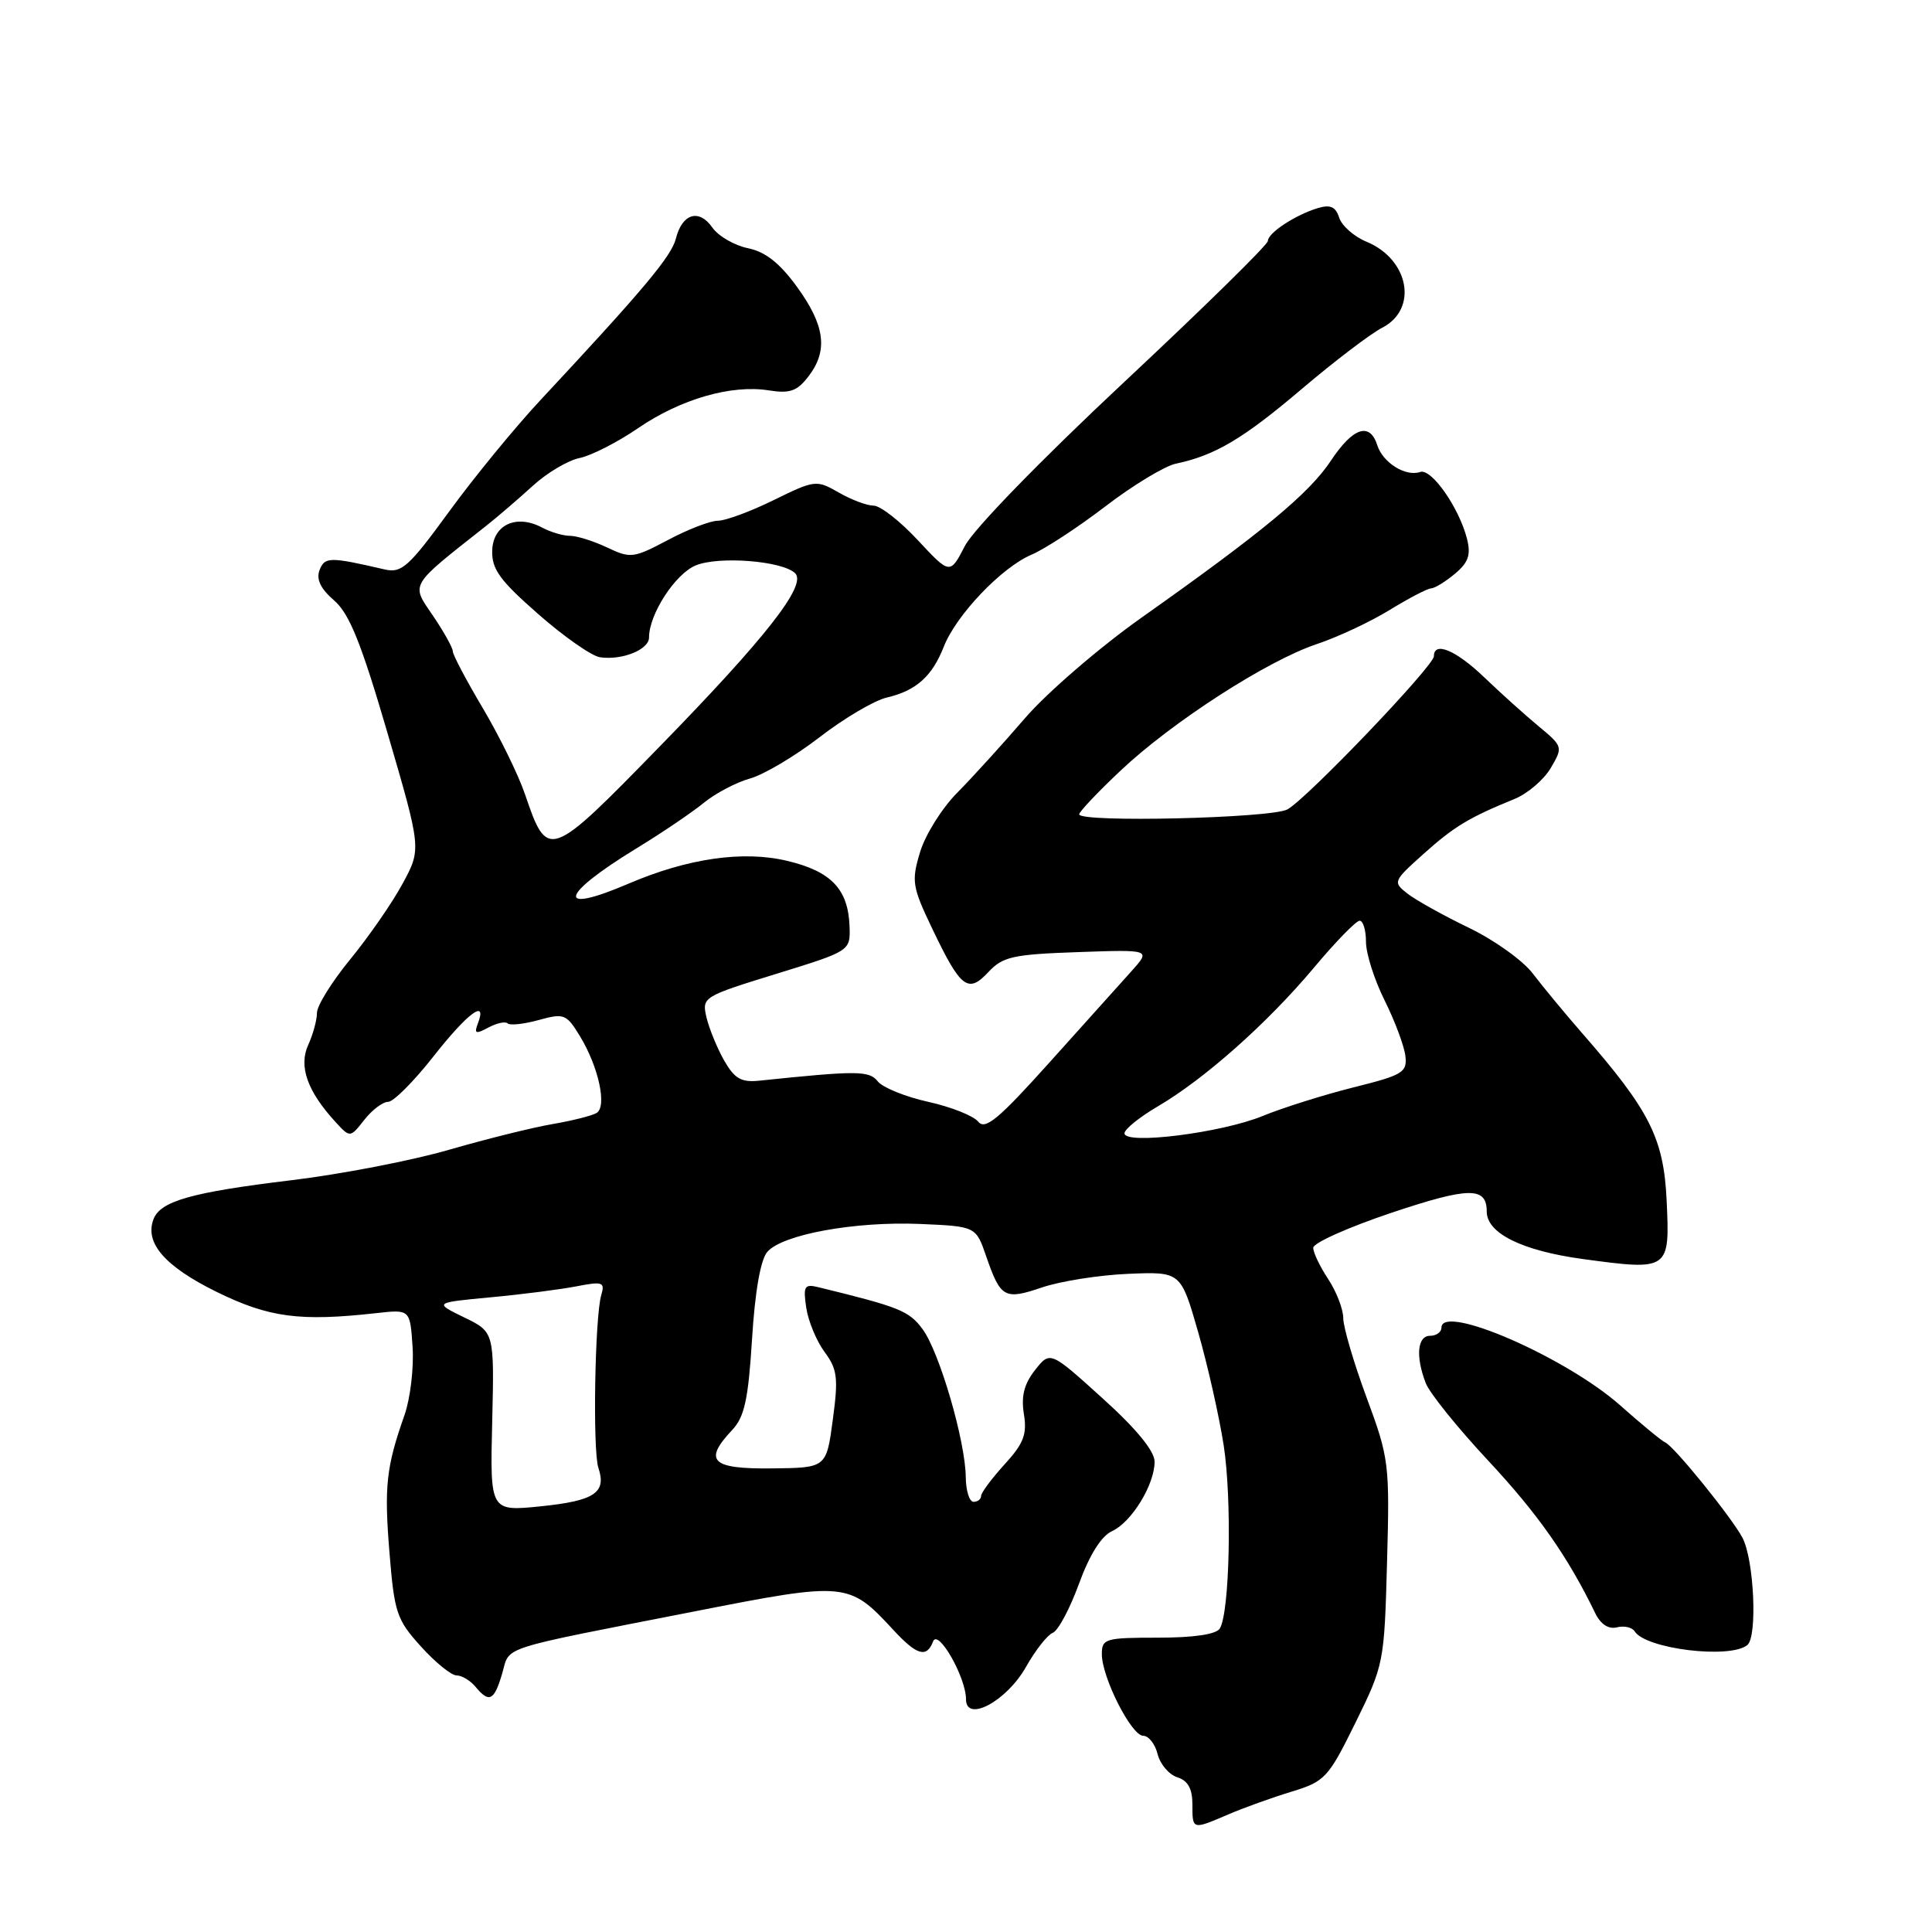 <?xml version="1.0" encoding="UTF-8" standalone="no"?>
<!DOCTYPE svg PUBLIC "-//W3C//DTD SVG 1.1//EN" "http://www.w3.org/Graphics/SVG/1.1/DTD/svg11.dtd" >
<svg xmlns="http://www.w3.org/2000/svg" xmlns:xlink="http://www.w3.org/1999/xlink" version="1.1" viewBox="0 0 256 256">
 <g >
 <path fill="currentColor"
d=" M 162.78 240.41 C 164.83 239.53 168.59 238.18 171.15 237.40 C 175.57 236.05 176.00 235.59 179.62 228.24 C 183.37 220.62 183.43 220.30 183.79 207.00 C 184.15 193.95 184.06 193.22 181.08 185.18 C 179.39 180.61 178.00 175.88 177.99 174.68 C 177.99 173.48 177.09 171.15 176.00 169.50 C 174.91 167.85 174.01 165.98 174.01 165.34 C 174.00 164.70 178.68 162.61 184.40 160.69 C 194.66 157.26 197.00 157.23 197.00 160.53 C 197.00 163.42 201.68 165.73 209.74 166.83 C 221.19 168.38 221.27 168.32 220.84 159.10 C 220.45 150.80 218.60 147.14 209.58 136.83 C 207.34 134.26 204.43 130.74 203.12 129.02 C 201.82 127.29 197.99 124.55 194.62 122.93 C 191.26 121.31 187.60 119.27 186.50 118.41 C 184.54 116.88 184.59 116.77 188.60 113.17 C 192.67 109.52 194.63 108.34 200.65 105.88 C 202.39 105.18 204.56 103.33 205.48 101.77 C 207.12 98.98 207.10 98.91 203.86 96.22 C 202.06 94.73 198.82 91.81 196.67 89.75 C 192.93 86.16 190.00 84.93 190.00 86.95 C 190.00 88.24 173.19 105.82 170.59 107.25 C 168.44 108.42 143.00 109.02 143.00 107.90 C 143.00 107.56 145.44 104.98 148.43 102.16 C 155.24 95.71 167.95 87.51 174.50 85.34 C 177.25 84.42 181.57 82.40 184.11 80.84 C 186.65 79.28 189.12 77.99 189.61 77.97 C 190.10 77.95 191.53 77.08 192.78 76.03 C 194.57 74.54 194.92 73.53 194.39 71.41 C 193.35 67.29 189.67 62.02 188.18 62.54 C 186.26 63.20 183.24 61.32 182.50 59.00 C 181.51 55.89 179.28 56.63 176.36 61.03 C 173.49 65.37 167.34 70.47 151.30 81.81 C 145.69 85.78 138.72 91.79 135.80 95.18 C 132.89 98.56 128.85 103.01 126.82 105.06 C 124.80 107.10 122.59 110.64 121.91 112.92 C 120.75 116.77 120.87 117.50 123.54 123.08 C 127.30 130.95 128.27 131.70 130.97 128.80 C 132.87 126.76 134.22 126.46 142.81 126.16 C 152.50 125.82 152.50 125.82 149.95 128.66 C 148.54 130.22 143.65 135.67 139.07 140.77 C 132.31 148.30 130.54 149.77 129.62 148.63 C 129.01 147.86 126.03 146.67 123.00 146.00 C 119.97 145.33 116.97 144.11 116.32 143.30 C 115.17 141.85 113.64 141.84 100.57 143.20 C 98.21 143.44 97.32 142.92 95.94 140.50 C 95.01 138.85 93.96 136.28 93.61 134.80 C 92.99 132.13 93.14 132.04 102.83 129.05 C 112.68 126.01 112.68 126.01 112.57 122.75 C 112.39 117.82 110.15 115.46 104.31 114.07 C 98.47 112.67 91.12 113.73 83.26 117.10 C 73.58 121.25 74.15 118.64 84.26 112.46 C 87.69 110.37 91.75 107.62 93.28 106.36 C 94.81 105.11 97.55 103.67 99.37 103.16 C 101.19 102.66 105.33 100.20 108.59 97.69 C 111.84 95.18 115.85 92.81 117.50 92.43 C 121.38 91.53 123.52 89.62 125.06 85.68 C 126.72 81.47 132.72 75.18 136.68 73.50 C 138.43 72.76 142.85 69.87 146.49 67.08 C 150.13 64.29 154.32 61.76 155.80 61.44 C 161.00 60.35 164.72 58.14 172.49 51.54 C 176.80 47.88 181.60 44.22 183.16 43.42 C 187.93 40.95 186.72 34.37 181.07 32.03 C 179.42 31.35 177.79 29.91 177.45 28.85 C 177.00 27.41 176.28 27.08 174.67 27.56 C 171.68 28.45 168.00 30.86 168.00 31.93 C 168.00 32.42 159.41 40.85 148.92 50.66 C 137.91 60.96 129.00 70.12 127.86 72.33 C 125.88 76.15 125.88 76.15 121.62 71.58 C 119.28 69.06 116.64 67.00 115.76 67.00 C 114.88 67.00 112.80 66.22 111.14 65.26 C 108.18 63.57 107.98 63.59 102.53 66.26 C 99.47 67.77 96.13 69.00 95.13 69.00 C 94.12 69.00 91.14 70.15 88.51 71.55 C 83.96 73.96 83.55 74.02 80.46 72.55 C 78.66 71.70 76.45 71.00 75.53 71.00 C 74.62 71.00 72.96 70.51 71.84 69.91 C 68.43 68.09 65.32 69.52 65.22 72.96 C 65.15 75.42 66.23 76.91 71.32 81.37 C 74.72 84.36 78.40 86.93 79.50 87.09 C 82.43 87.52 86.00 86.08 86.00 84.47 C 86.00 81.39 89.46 76.05 92.19 74.92 C 95.26 73.65 103.72 74.32 105.37 75.97 C 106.93 77.53 101.49 84.49 87.36 98.97 C 72.74 113.96 72.56 114.03 69.56 105.23 C 68.69 102.67 66.18 97.56 63.99 93.86 C 61.80 90.17 60.00 86.77 60.00 86.31 C 60.00 85.84 58.81 83.71 57.36 81.57 C 54.44 77.29 54.15 77.78 64.34 69.74 C 65.90 68.51 68.72 66.09 70.60 64.37 C 72.48 62.65 75.27 61.00 76.80 60.69 C 78.33 60.38 81.81 58.61 84.54 56.74 C 90.17 52.88 96.91 50.93 101.89 51.73 C 104.66 52.17 105.63 51.83 107.12 49.88 C 109.75 46.47 109.33 43.14 105.62 38.03 C 103.32 34.86 101.42 33.36 99.11 32.89 C 97.31 32.52 95.19 31.29 94.39 30.15 C 92.62 27.62 90.39 28.29 89.56 31.61 C 88.97 33.96 85.29 38.35 71.60 53.03 C 68.24 56.63 62.80 63.27 59.50 67.80 C 54.19 75.09 53.21 75.97 51.00 75.46 C 43.66 73.76 43.03 73.77 42.34 75.55 C 41.88 76.76 42.48 78.01 44.26 79.55 C 46.29 81.30 47.84 85.13 51.35 97.14 C 55.84 112.50 55.84 112.50 53.34 117.10 C 51.97 119.64 48.85 124.13 46.42 127.10 C 43.99 130.06 42.00 133.26 42.00 134.20 C 42.00 135.14 41.48 137.06 40.84 138.46 C 39.55 141.28 40.72 144.59 44.43 148.64 C 46.39 150.78 46.39 150.78 48.27 148.39 C 49.30 147.07 50.72 146.00 51.43 146.00 C 52.13 146.00 54.83 143.30 57.42 140.00 C 61.96 134.22 64.61 132.25 63.32 135.62 C 62.80 136.97 63.03 137.06 64.72 136.15 C 65.83 135.56 66.98 135.31 67.27 135.61 C 67.57 135.90 69.42 135.70 71.38 135.16 C 74.75 134.23 75.05 134.35 76.87 137.34 C 79.32 141.39 80.45 146.60 79.06 147.47 C 78.47 147.83 75.86 148.49 73.25 148.94 C 70.64 149.38 64.45 150.92 59.50 152.35 C 54.55 153.79 45.10 155.61 38.50 156.40 C 25.36 157.99 21.26 159.15 20.34 161.55 C 19.14 164.68 21.83 167.79 28.66 171.16 C 35.63 174.59 39.72 175.13 49.92 173.99 C 54.34 173.50 54.34 173.50 54.67 178.50 C 54.85 181.25 54.37 185.30 53.60 187.50 C 51.17 194.40 50.89 196.96 51.61 205.76 C 52.25 213.68 52.56 214.62 55.77 218.16 C 57.67 220.27 59.80 222.00 60.49 222.00 C 61.19 222.00 62.32 222.68 63.00 223.50 C 64.82 225.70 65.48 225.37 66.54 221.75 C 67.63 218.04 65.57 218.71 92.28 213.47 C 112.09 209.58 112.50 209.62 118.33 215.93 C 121.49 219.35 122.78 219.73 123.64 217.50 C 124.30 215.77 128.00 222.26 128.00 225.16 C 128.00 228.31 133.40 225.40 135.94 220.89 C 137.19 218.67 138.79 216.64 139.49 216.36 C 140.20 216.09 141.76 213.18 142.96 209.88 C 144.36 206.04 145.93 203.53 147.34 202.89 C 149.94 201.71 153.00 196.71 152.99 193.67 C 152.98 192.26 150.55 189.30 146.06 185.25 C 139.15 179.00 139.15 179.00 137.14 181.55 C 135.70 183.38 135.29 185.01 135.67 187.37 C 136.11 190.06 135.64 191.27 133.10 194.05 C 131.40 195.92 130.00 197.80 130.00 198.22 C 130.00 198.65 129.55 199.00 129.00 199.00 C 128.45 199.00 127.99 197.54 127.97 195.75 C 127.93 190.96 124.47 179.11 122.24 176.11 C 120.45 173.69 119.17 173.18 108.43 170.56 C 106.59 170.11 106.41 170.42 106.83 173.27 C 107.09 175.04 108.18 177.67 109.25 179.13 C 110.96 181.44 111.10 182.57 110.35 188.13 C 109.50 194.50 109.50 194.50 102.25 194.57 C 94.26 194.66 93.16 193.58 97.02 189.48 C 98.65 187.75 99.15 185.44 99.65 177.42 C 100.04 171.12 100.78 166.91 101.67 165.88 C 103.68 163.57 113.26 161.82 121.90 162.18 C 129.31 162.50 129.31 162.50 130.68 166.48 C 132.59 172.00 133.10 172.28 138.11 170.58 C 140.54 169.76 145.66 168.95 149.49 168.79 C 156.46 168.50 156.46 168.50 158.76 176.50 C 160.02 180.90 161.54 187.64 162.14 191.48 C 163.26 198.70 162.95 213.65 161.63 215.79 C 161.15 216.56 158.19 217.00 153.44 217.00 C 146.46 217.00 146.00 217.13 146.00 219.18 C 146.00 222.27 149.92 230.00 151.48 230.00 C 152.20 230.00 153.06 231.10 153.39 232.43 C 153.73 233.77 154.90 235.15 156.00 235.50 C 157.40 235.94 158.00 237.01 158.00 239.07 C 158.00 242.49 157.95 242.48 162.78 240.41 Z  M 231.54 217.97 C 232.89 216.84 232.42 206.65 230.88 203.75 C 229.42 201.01 221.83 191.64 220.65 191.13 C 220.19 190.93 217.51 188.73 214.71 186.24 C 207.51 179.85 191.00 172.66 191.00 175.92 C 191.00 176.51 190.32 177.00 189.50 177.00 C 187.81 177.00 187.55 179.70 188.91 183.25 C 189.40 184.56 193.14 189.20 197.22 193.57 C 203.77 200.59 207.74 206.24 211.39 213.78 C 212.10 215.23 213.14 215.91 214.25 215.63 C 215.21 215.39 216.27 215.63 216.60 216.16 C 218.05 218.50 229.26 219.86 231.54 217.97 Z  M 65.22 188.39 C 65.50 176.50 65.50 176.50 61.50 174.56 C 57.50 172.61 57.50 172.61 65.00 171.90 C 69.12 171.52 74.24 170.86 76.36 170.45 C 79.86 169.77 80.18 169.88 79.67 171.60 C 78.82 174.47 78.52 192.21 79.29 194.50 C 80.39 197.79 78.79 198.86 71.69 199.59 C 64.93 200.28 64.93 200.28 65.22 188.39 Z  M 149.00 150.17 C 149.00 149.63 150.98 148.03 153.40 146.61 C 159.60 142.98 167.94 135.57 174.08 128.25 C 176.96 124.81 179.69 122.00 180.16 122.00 C 180.62 122.00 181.00 123.26 181.00 124.80 C 181.00 126.35 182.11 129.84 183.47 132.56 C 184.83 135.29 186.06 138.59 186.22 139.91 C 186.48 142.10 185.89 142.45 179.32 144.09 C 175.38 145.08 169.98 146.78 167.32 147.87 C 161.88 150.11 149.00 151.73 149.00 150.17 Z "/>
</g>
</svg>
